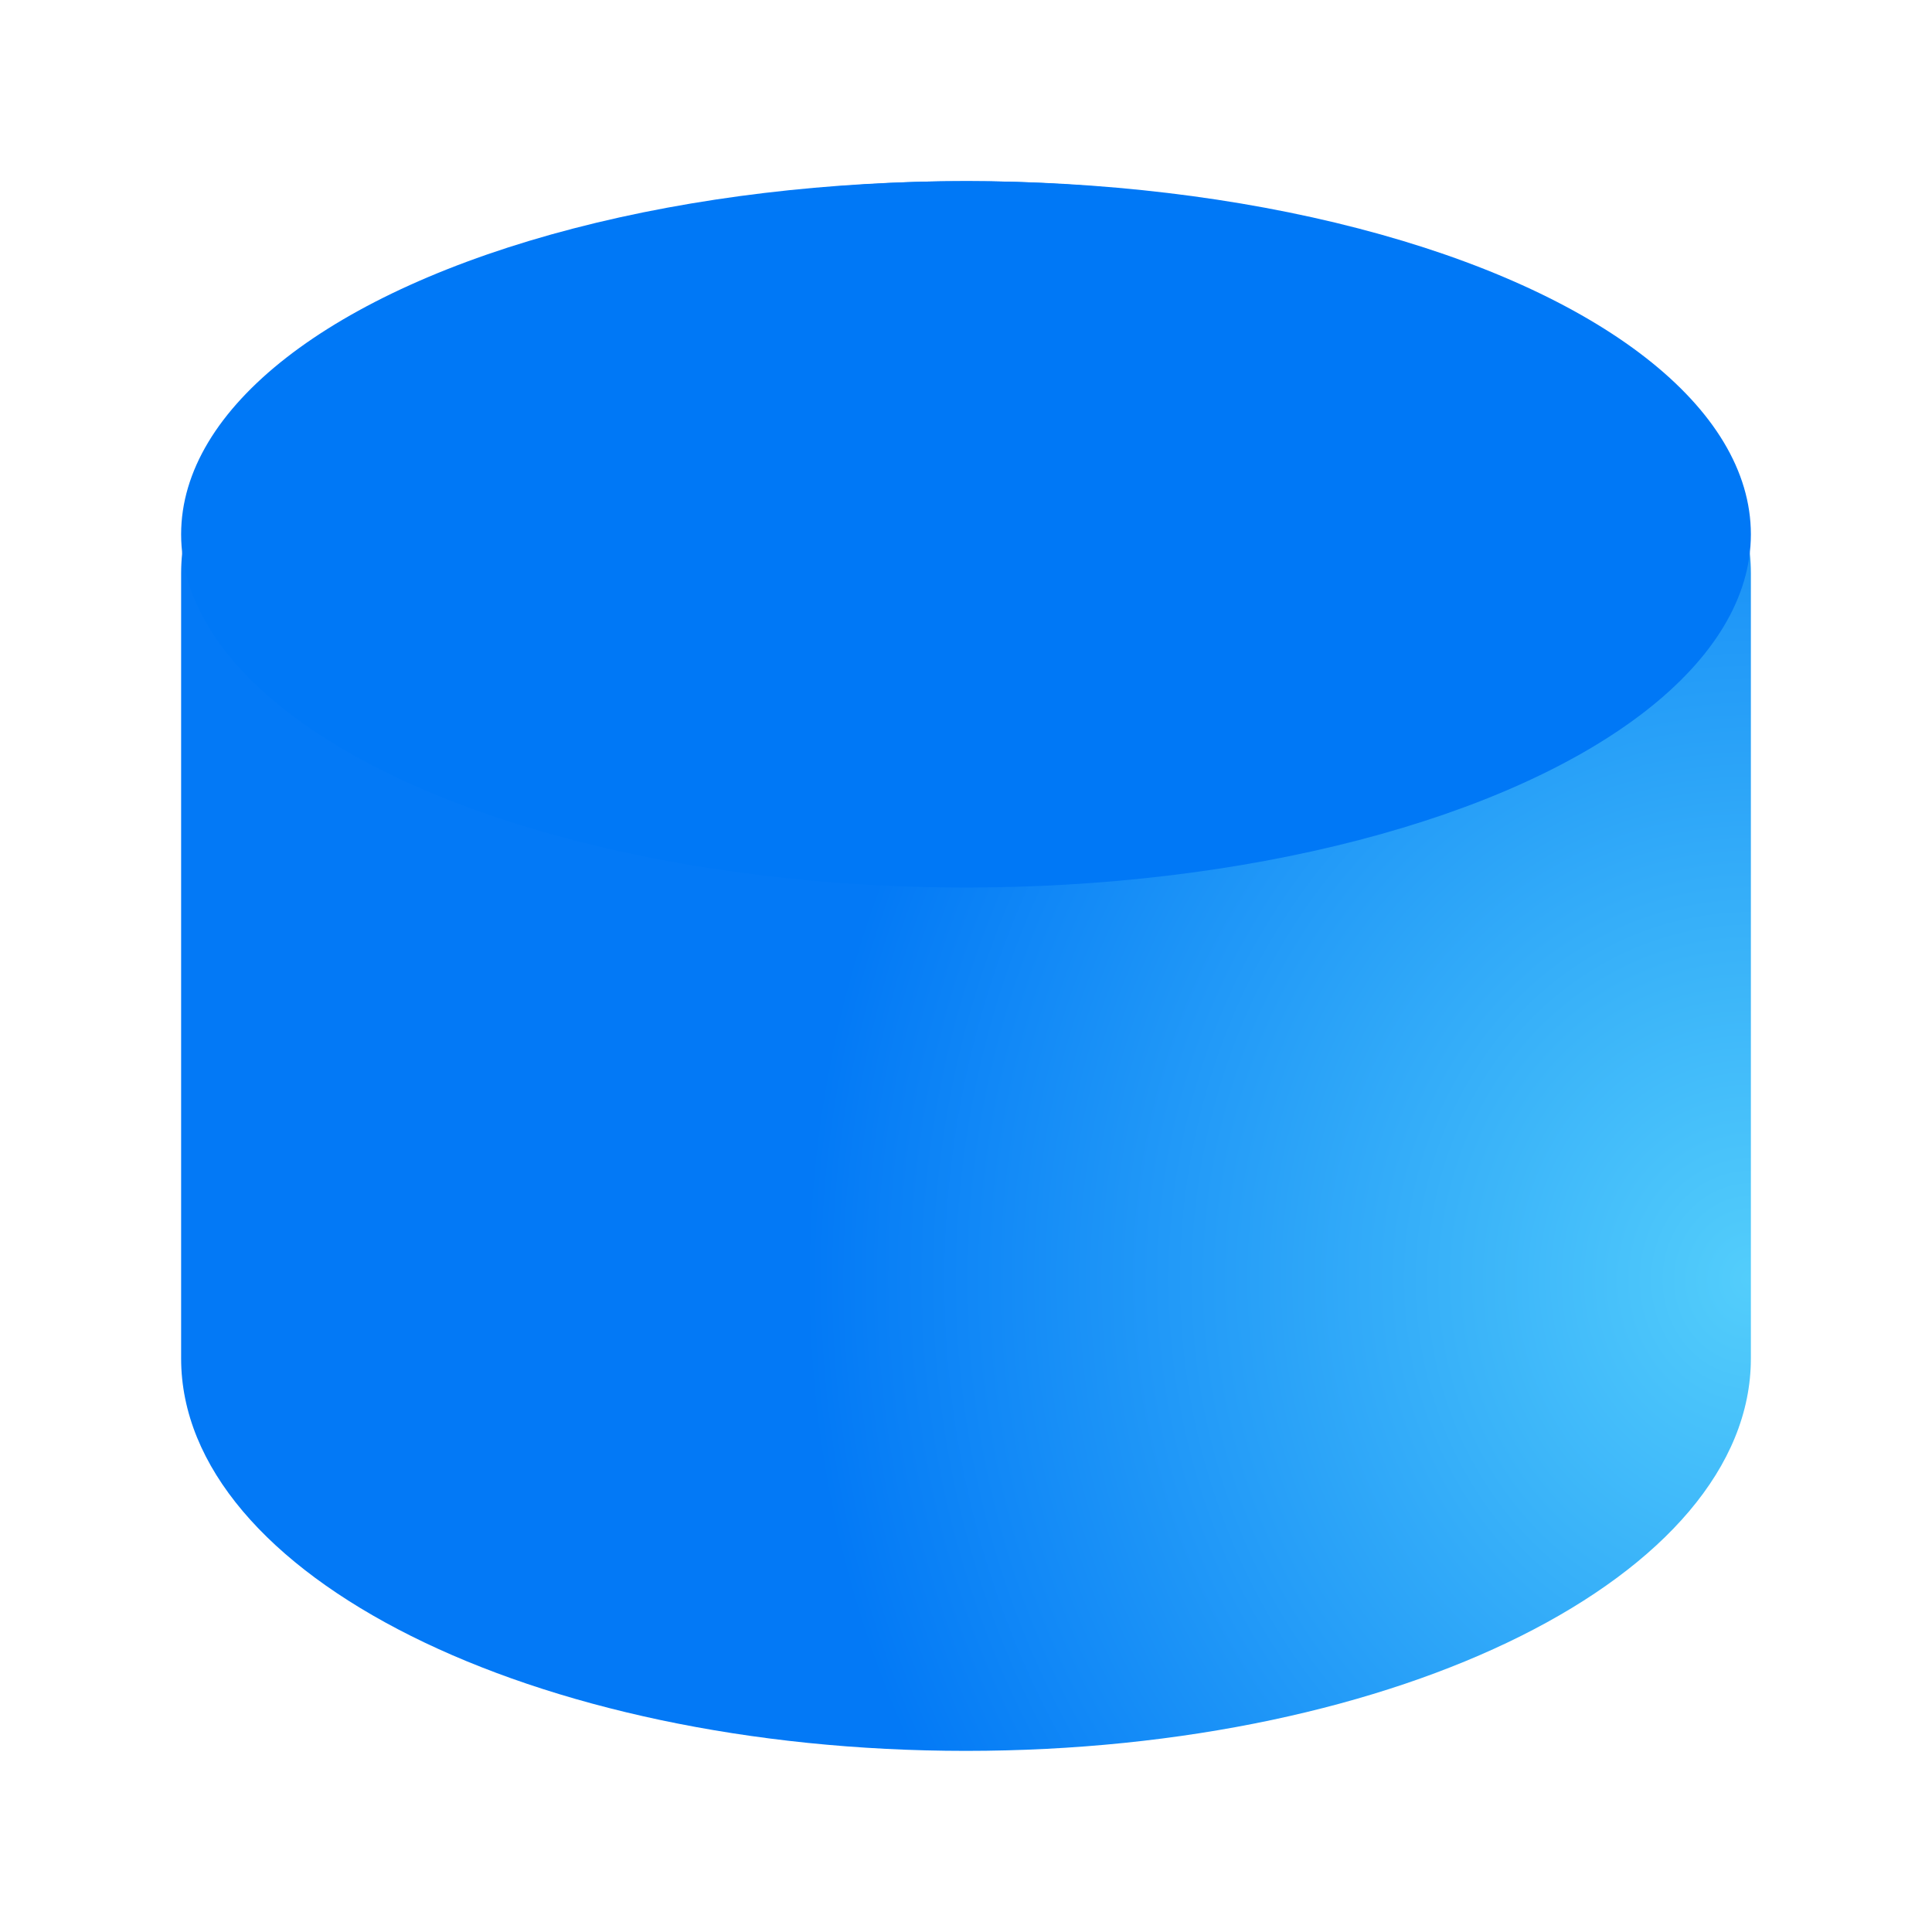 <svg viewBox="0 0 32 32" xmlns="http://www.w3.org/2000/svg" xmlns:xlink="http://www.w3.org/1999/xlink"><radialGradient id="a" cx="24.803" cy="16.542" gradientTransform="matrix(1.56 -0 0 1.711 -9.693 -7.11)" gradientUnits="userSpaceOnUse" r="10"><stop offset="0" stop-color="#51cdfb"/><stop offset="1" stop-color="#0078f6"/></radialGradient><path d="m16.381 3.003c-7.326-.107-13.381 2.833-13.381 6.497v13c0 3.59 5.82 6.5 13 6.5 7.18 0 13-2.91 13-6.5v-13c0-3.516-5.591-6.394-12.619-6.497z" fill="url(#a)" opacity=".987"/><ellipse cx="16" cy="8.85" fill="#0078f6" rx="13" ry="5.85"/></svg>